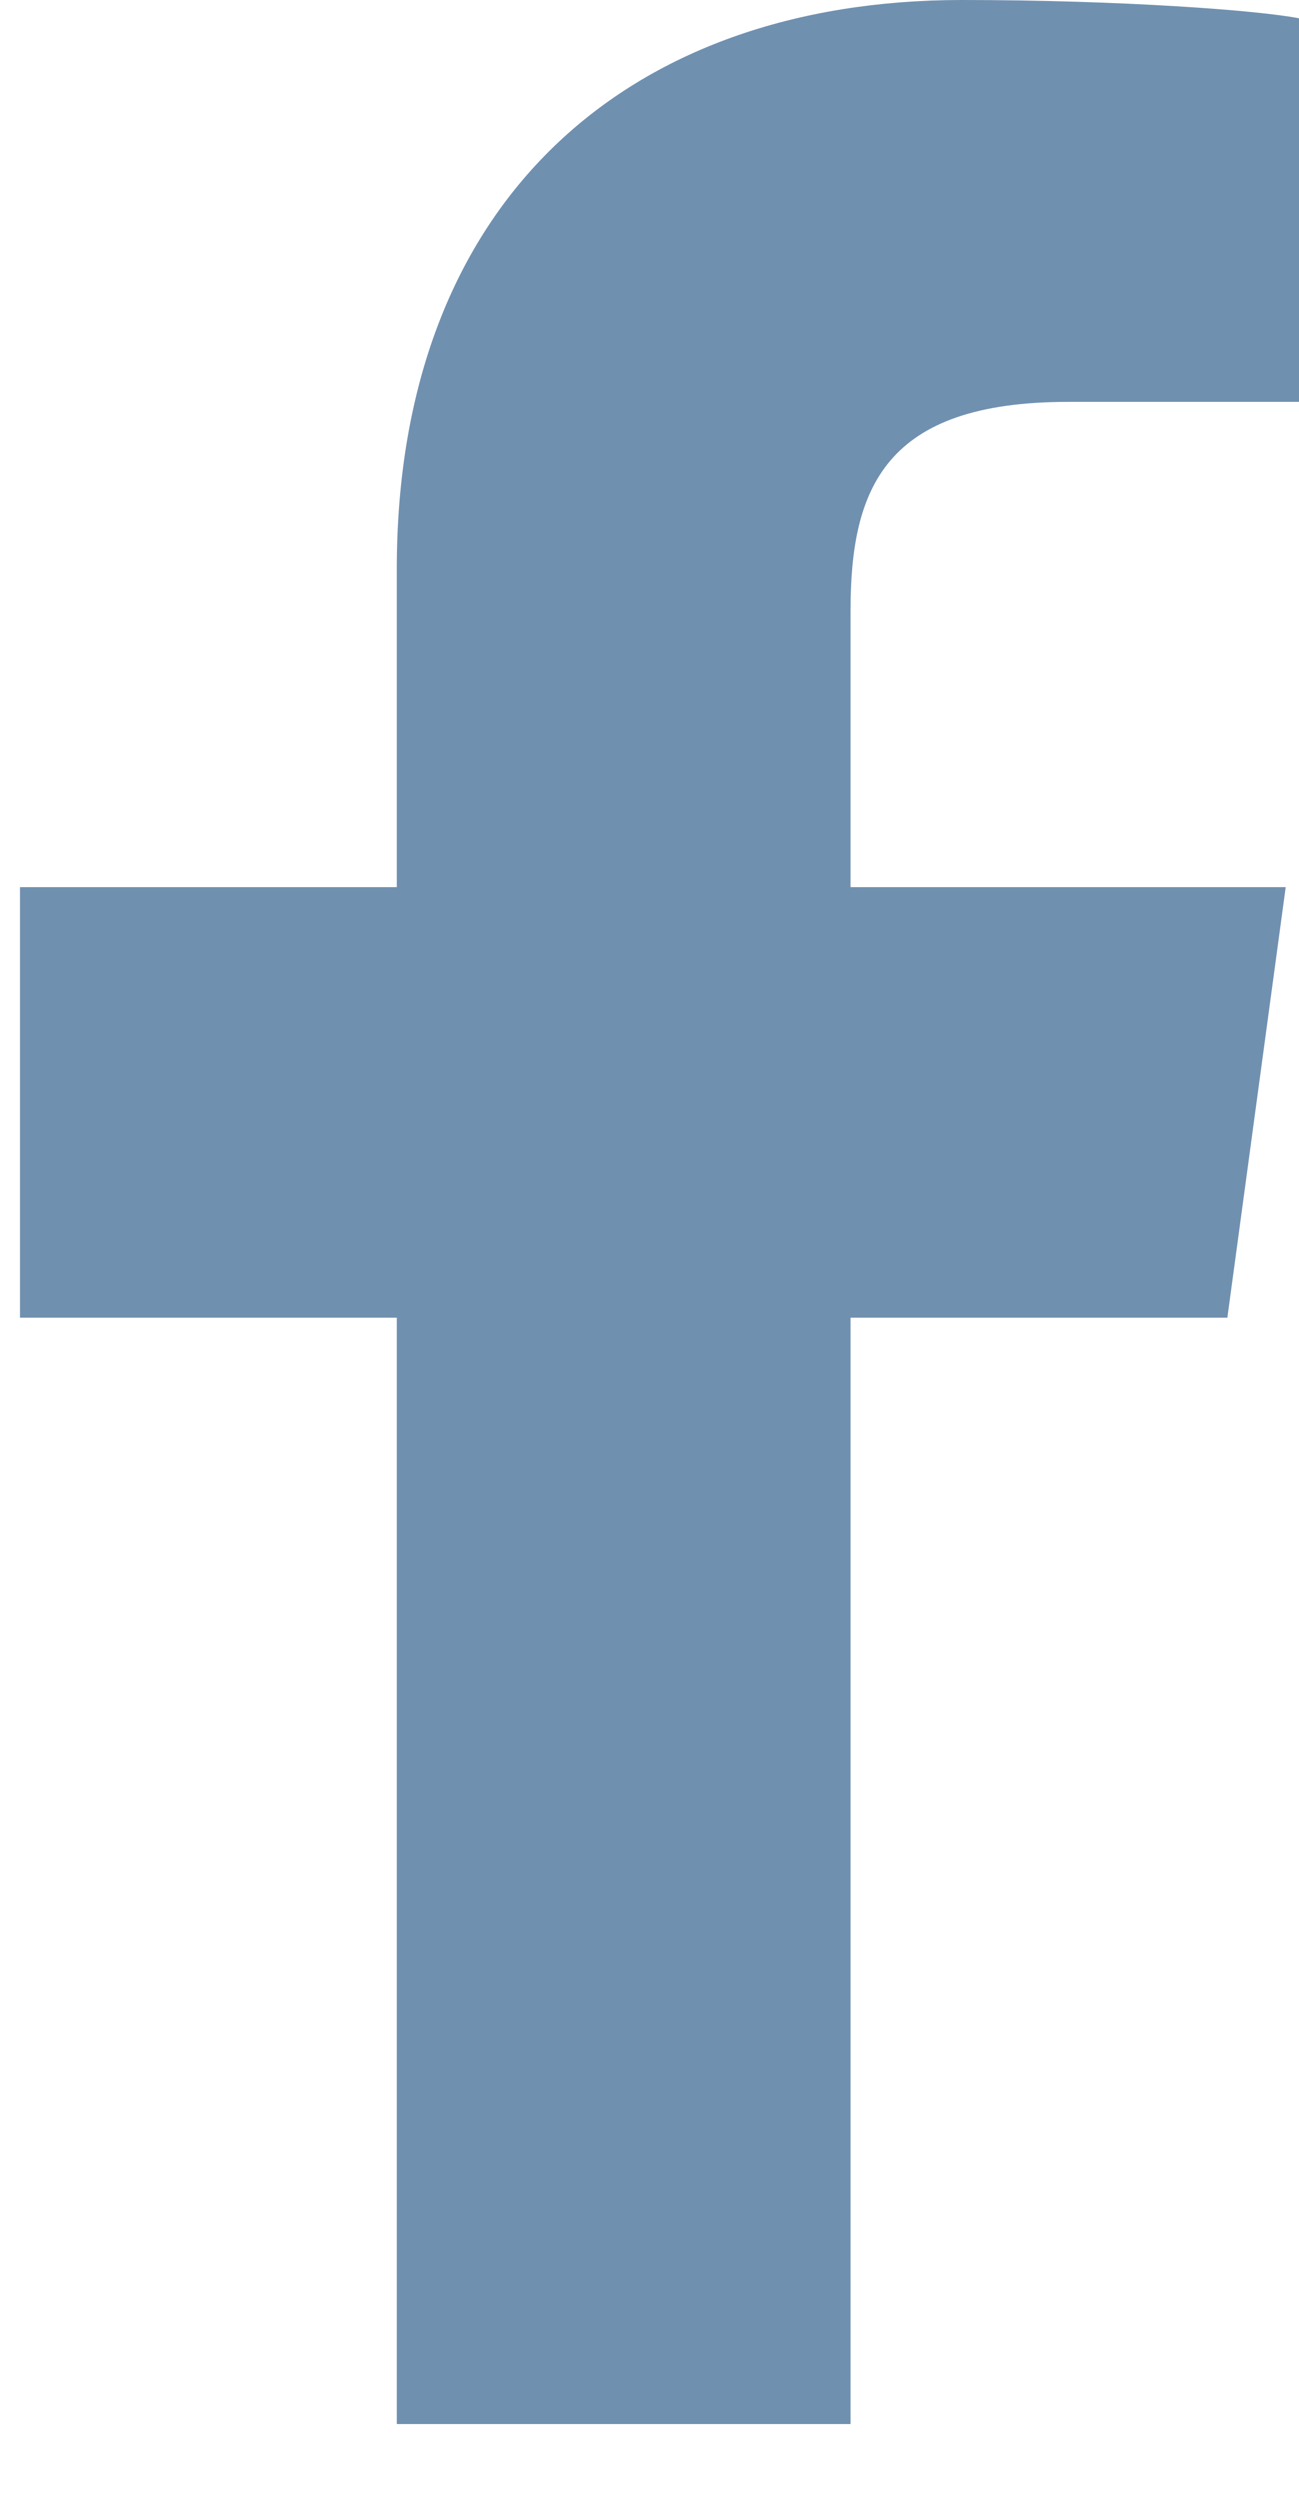 <svg width="13" height="25" viewBox="0 0 13 25" fill="none" xmlns="http://www.w3.org/2000/svg">
<path d="M13 0.183V4.019H10.69C8.857 4.019 8.512 4.88 8.512 6.106V8.872H12.867L12.283 13.178H8.512V24.242H3.971V13.178H0.2V8.872H3.971V5.689C3.971 2.009 6.281 0 9.627 0C11.221 0 12.602 0.104 13 0.183Z" fill="#7090B0"/>
</svg>
